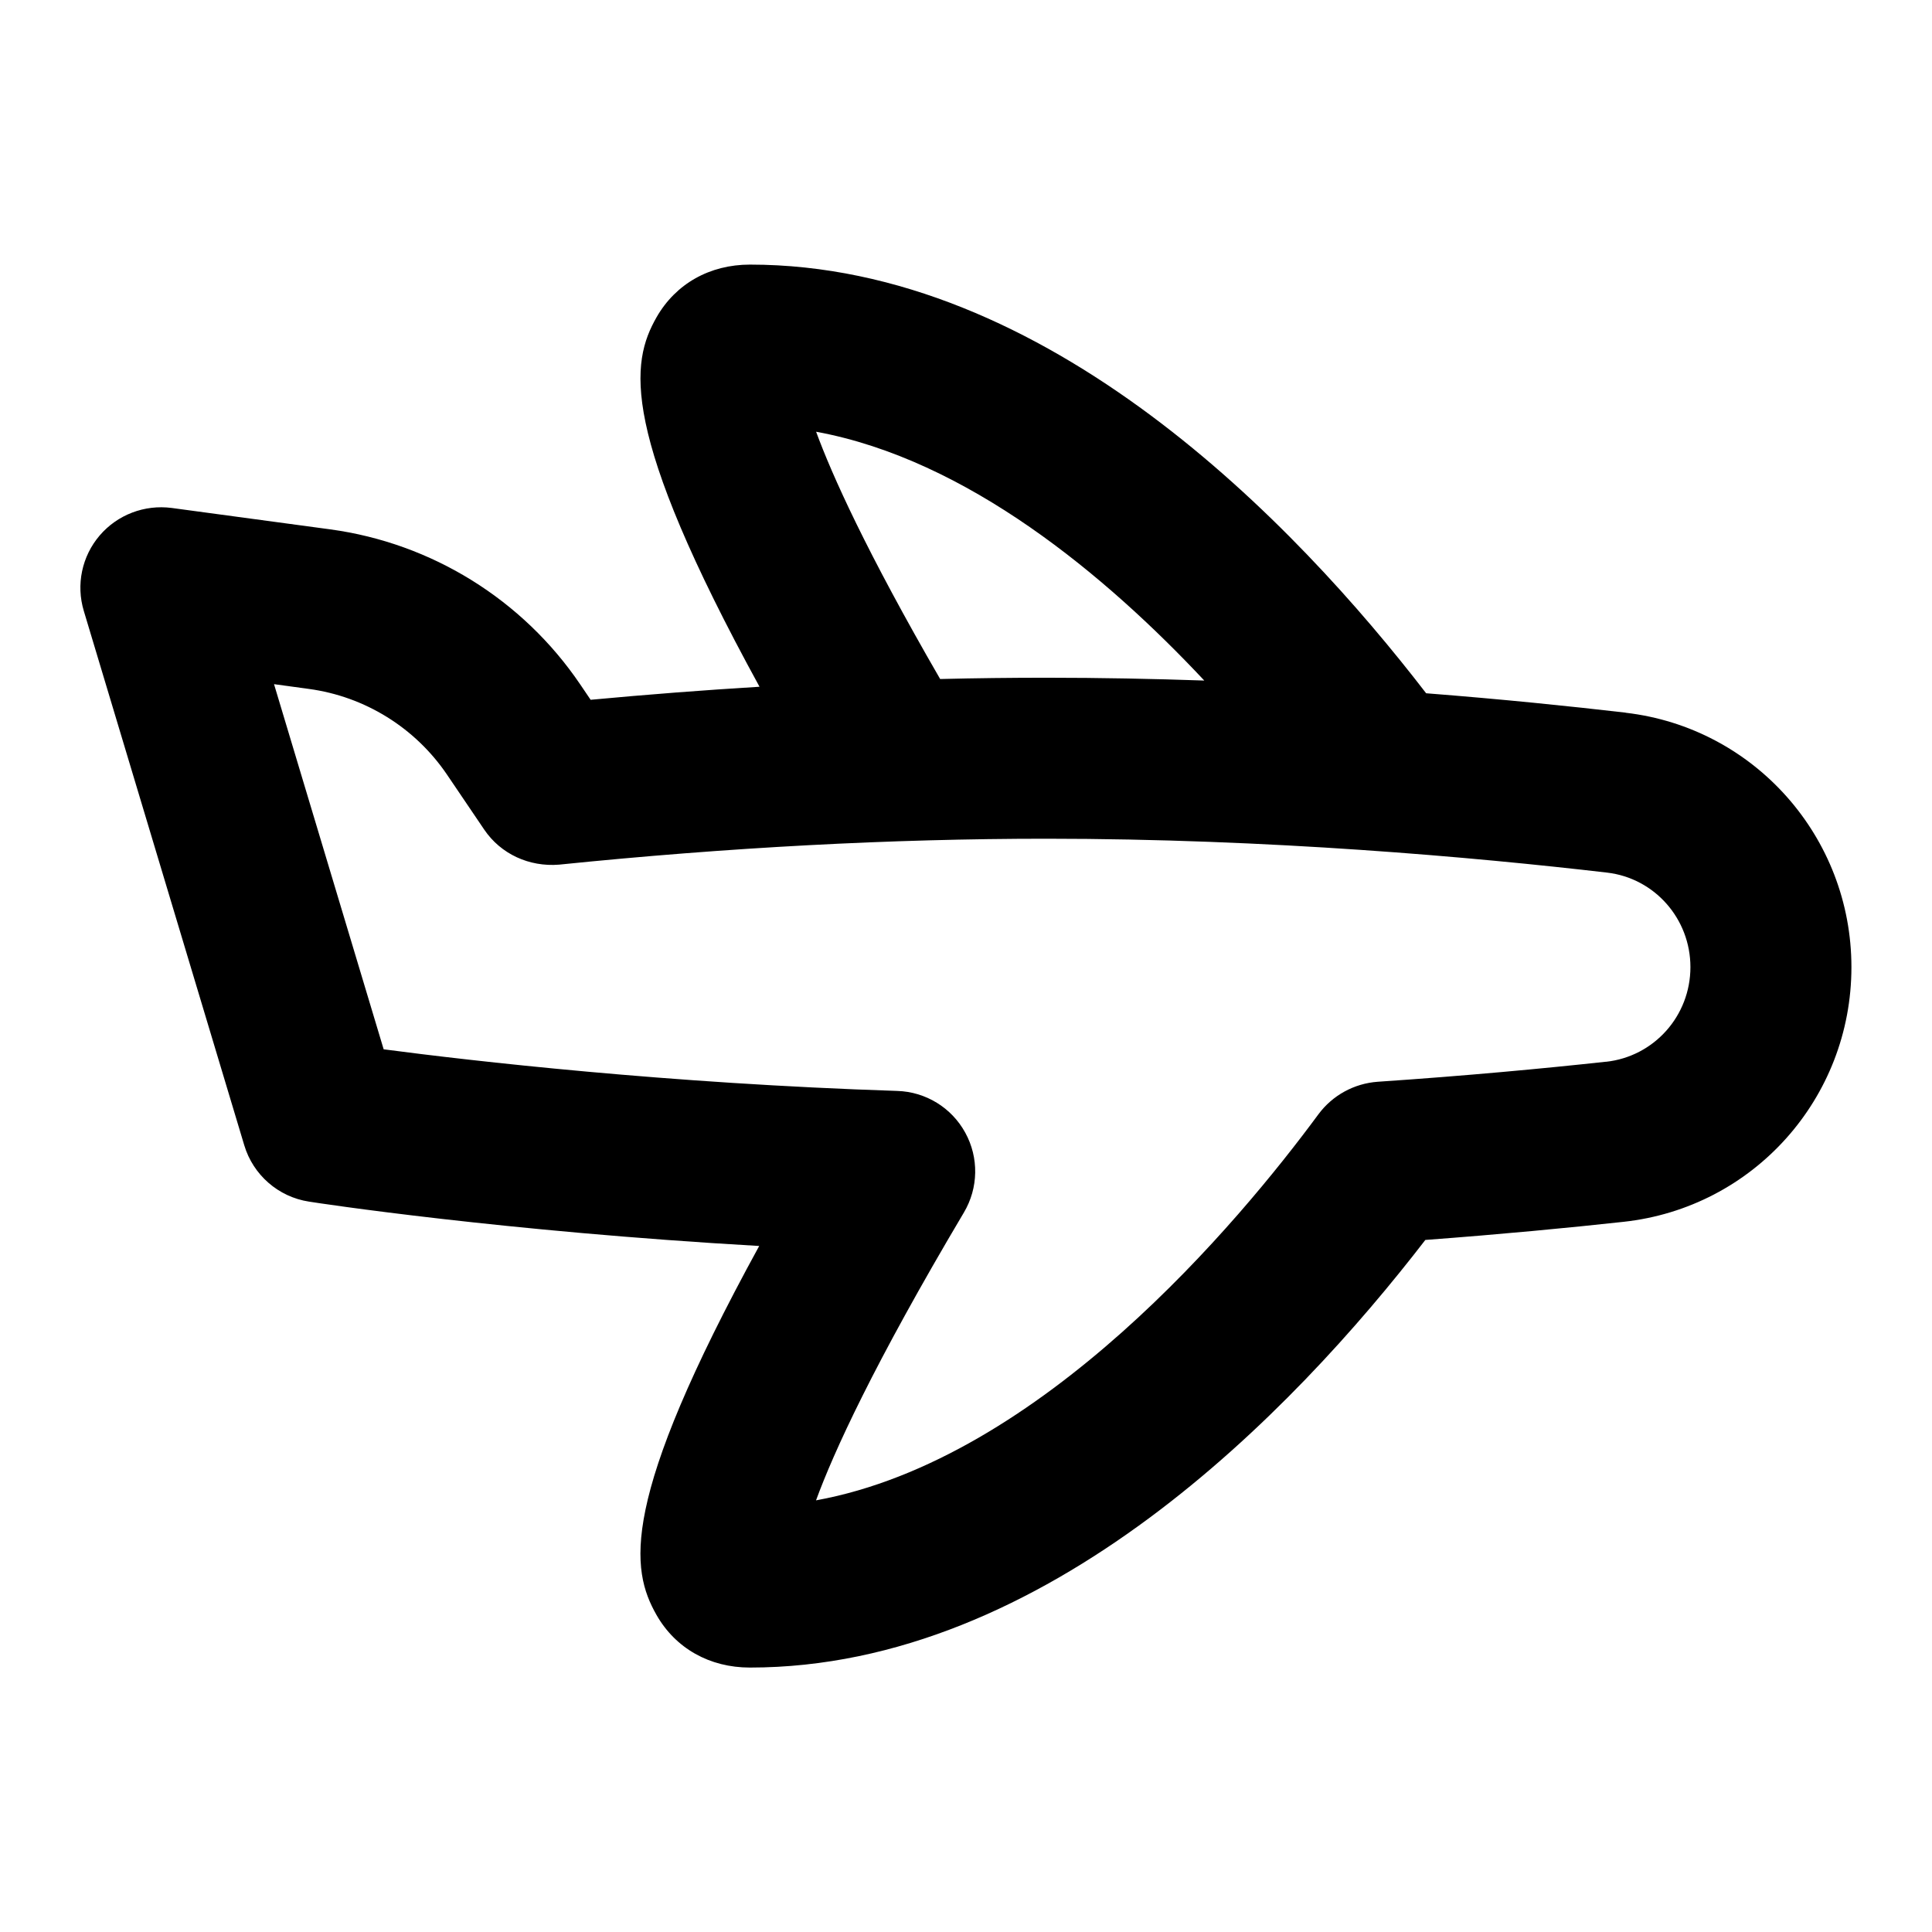 <?xml version="1.0" encoding="UTF-8"?>
<svg xmlns="http://www.w3.org/2000/svg" id="Layer_1" data-name="Layer 1" viewBox="0 0 24 24">
  <path d="M20.196,8.853c-.69-.08-1.532-.167-2.48-.241-1.625-2.111-4.706-5.325-8.4-5.325-.5,0-.922,.238-1.16,.654-.322,.564-.468,1.401,1.279,4.59-.691,.042-1.391,.096-2.098,.162l-.13-.192c-.714-1.053-1.845-1.754-3.104-1.925l-1.97-.266c-.338-.044-.674,.084-.895,.342-.221,.259-.295,.611-.197,.937l1.993,6.637c.11,.369,.424,.643,.805,.701,.111,.018,2.411,.369,5.592,.551-1.743,3.181-1.597,4.018-1.276,4.583,.237,.416,.66,.654,1.16,.654,3.677,0,6.741-3.172,8.391-5.312,.94-.07,1.776-.15,2.461-.225,1.614-.175,2.832-1.535,2.832-3.164,0-1.615-1.205-2.974-2.804-3.16Zm-10.059-3.49c1.876,.344,3.601,1.787,4.823,3.091-.636-.022-1.293-.035-1.963-.035-.434,0-.874,.005-1.318,.016-.917-1.585-1.343-2.532-1.541-3.072Zm9.814,7.826c-.771,.084-1.739,.175-2.836,.249-.293,.021-.562,.168-.737,.404-.985,1.336-3.442,4.286-6.241,4.796,.218-.595,.713-1.683,1.837-3.576,.181-.305,.187-.682,.017-.991-.17-.311-.491-.508-.845-.519-2.857-.093-5.286-.373-6.38-.517l-1.362-4.536,.432,.059c.696,.094,1.322,.482,1.717,1.065l.463,.684c.206,.303,.558,.464,.929,.434,2.098-.214,4.133-.322,6.051-.322,2.77,0,5.319,.229,6.968,.421,.59,.069,1.035,.573,1.035,1.174,0,.605-.451,1.111-1.049,1.176Z"/>
</svg>

